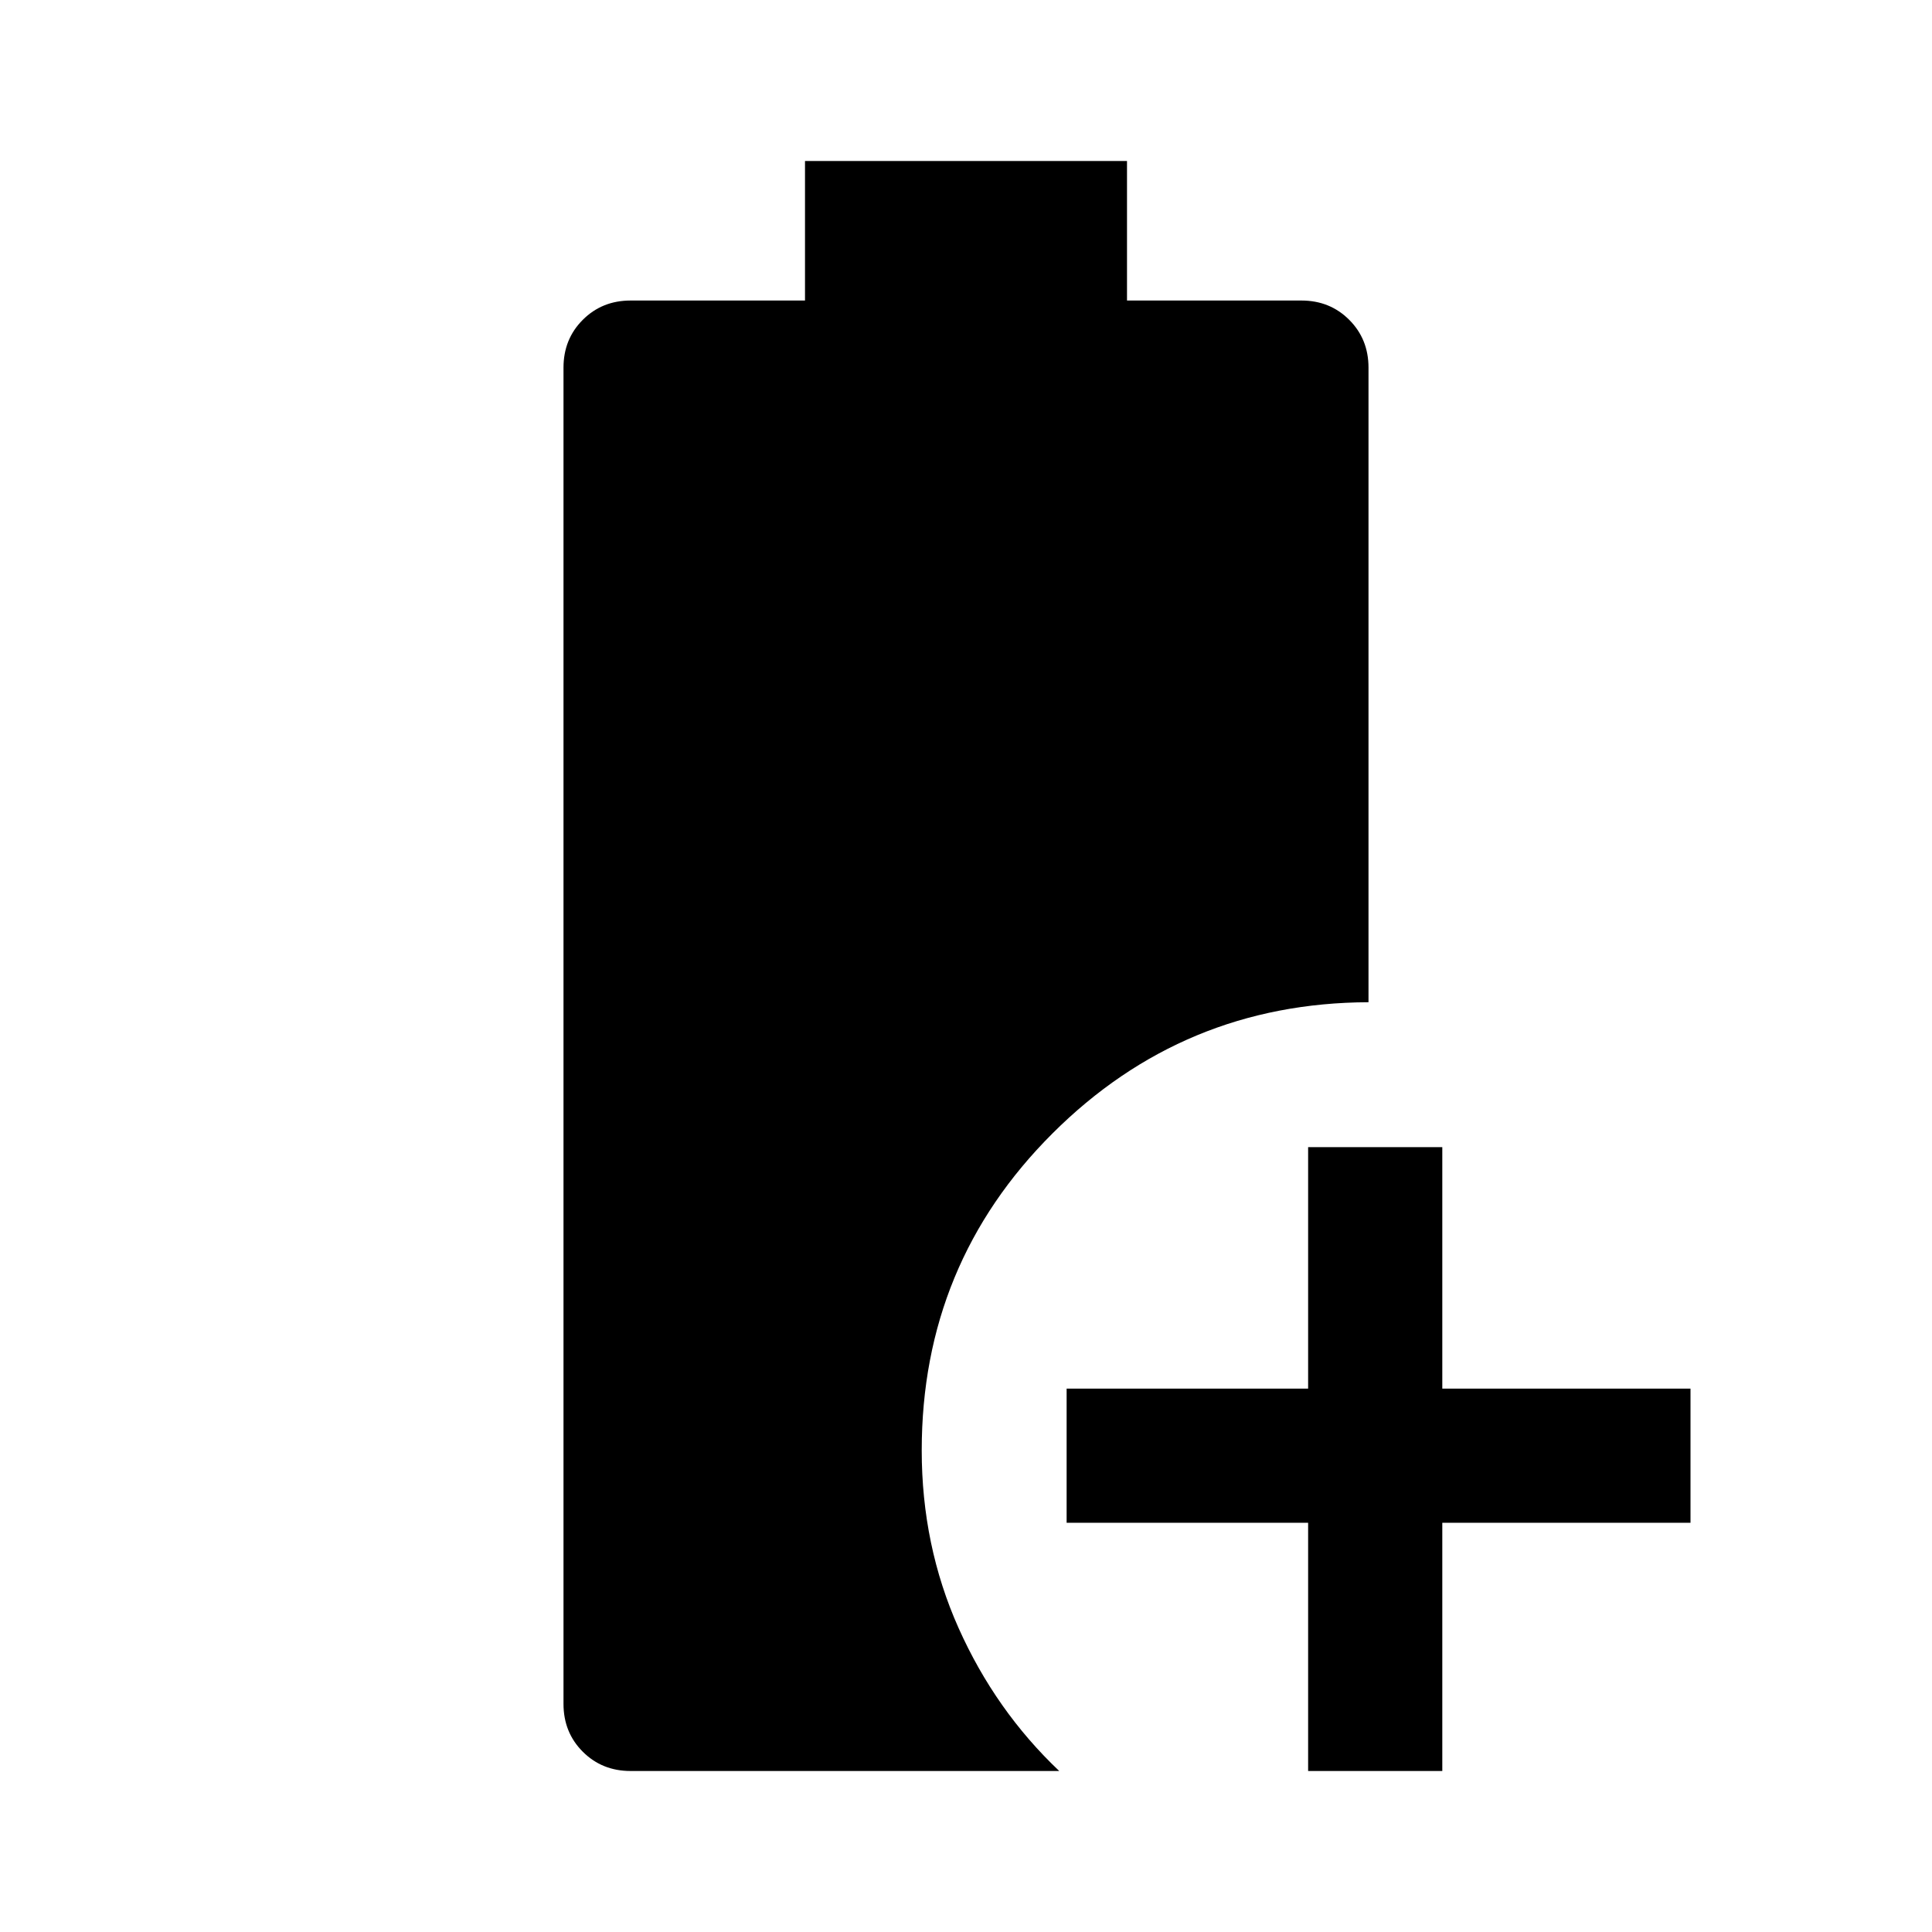 <svg xmlns="http://www.w3.org/2000/svg" height="40" viewBox="0 -960 960 960" width="40"><path d="M650-80v-123.33H530V-270h120v-120h66.67v120H840v66.67H716.67V-80H650Zm-336.67 0q-14.16 0-23.75-9.58-9.58-9.59-9.58-23.75v-664q0-14.17 9.58-23.75 9.59-9.59 23.75-9.59H400V-880h160v69.33h86.67q14.16 0 23.75 9.59 9.58 9.58 9.58 23.75V-462q-92 .33-157 65.17-65 64.83-65 157.5Q458-192 476.33-151q18.34 41 50 71h-213Z"/></svg>